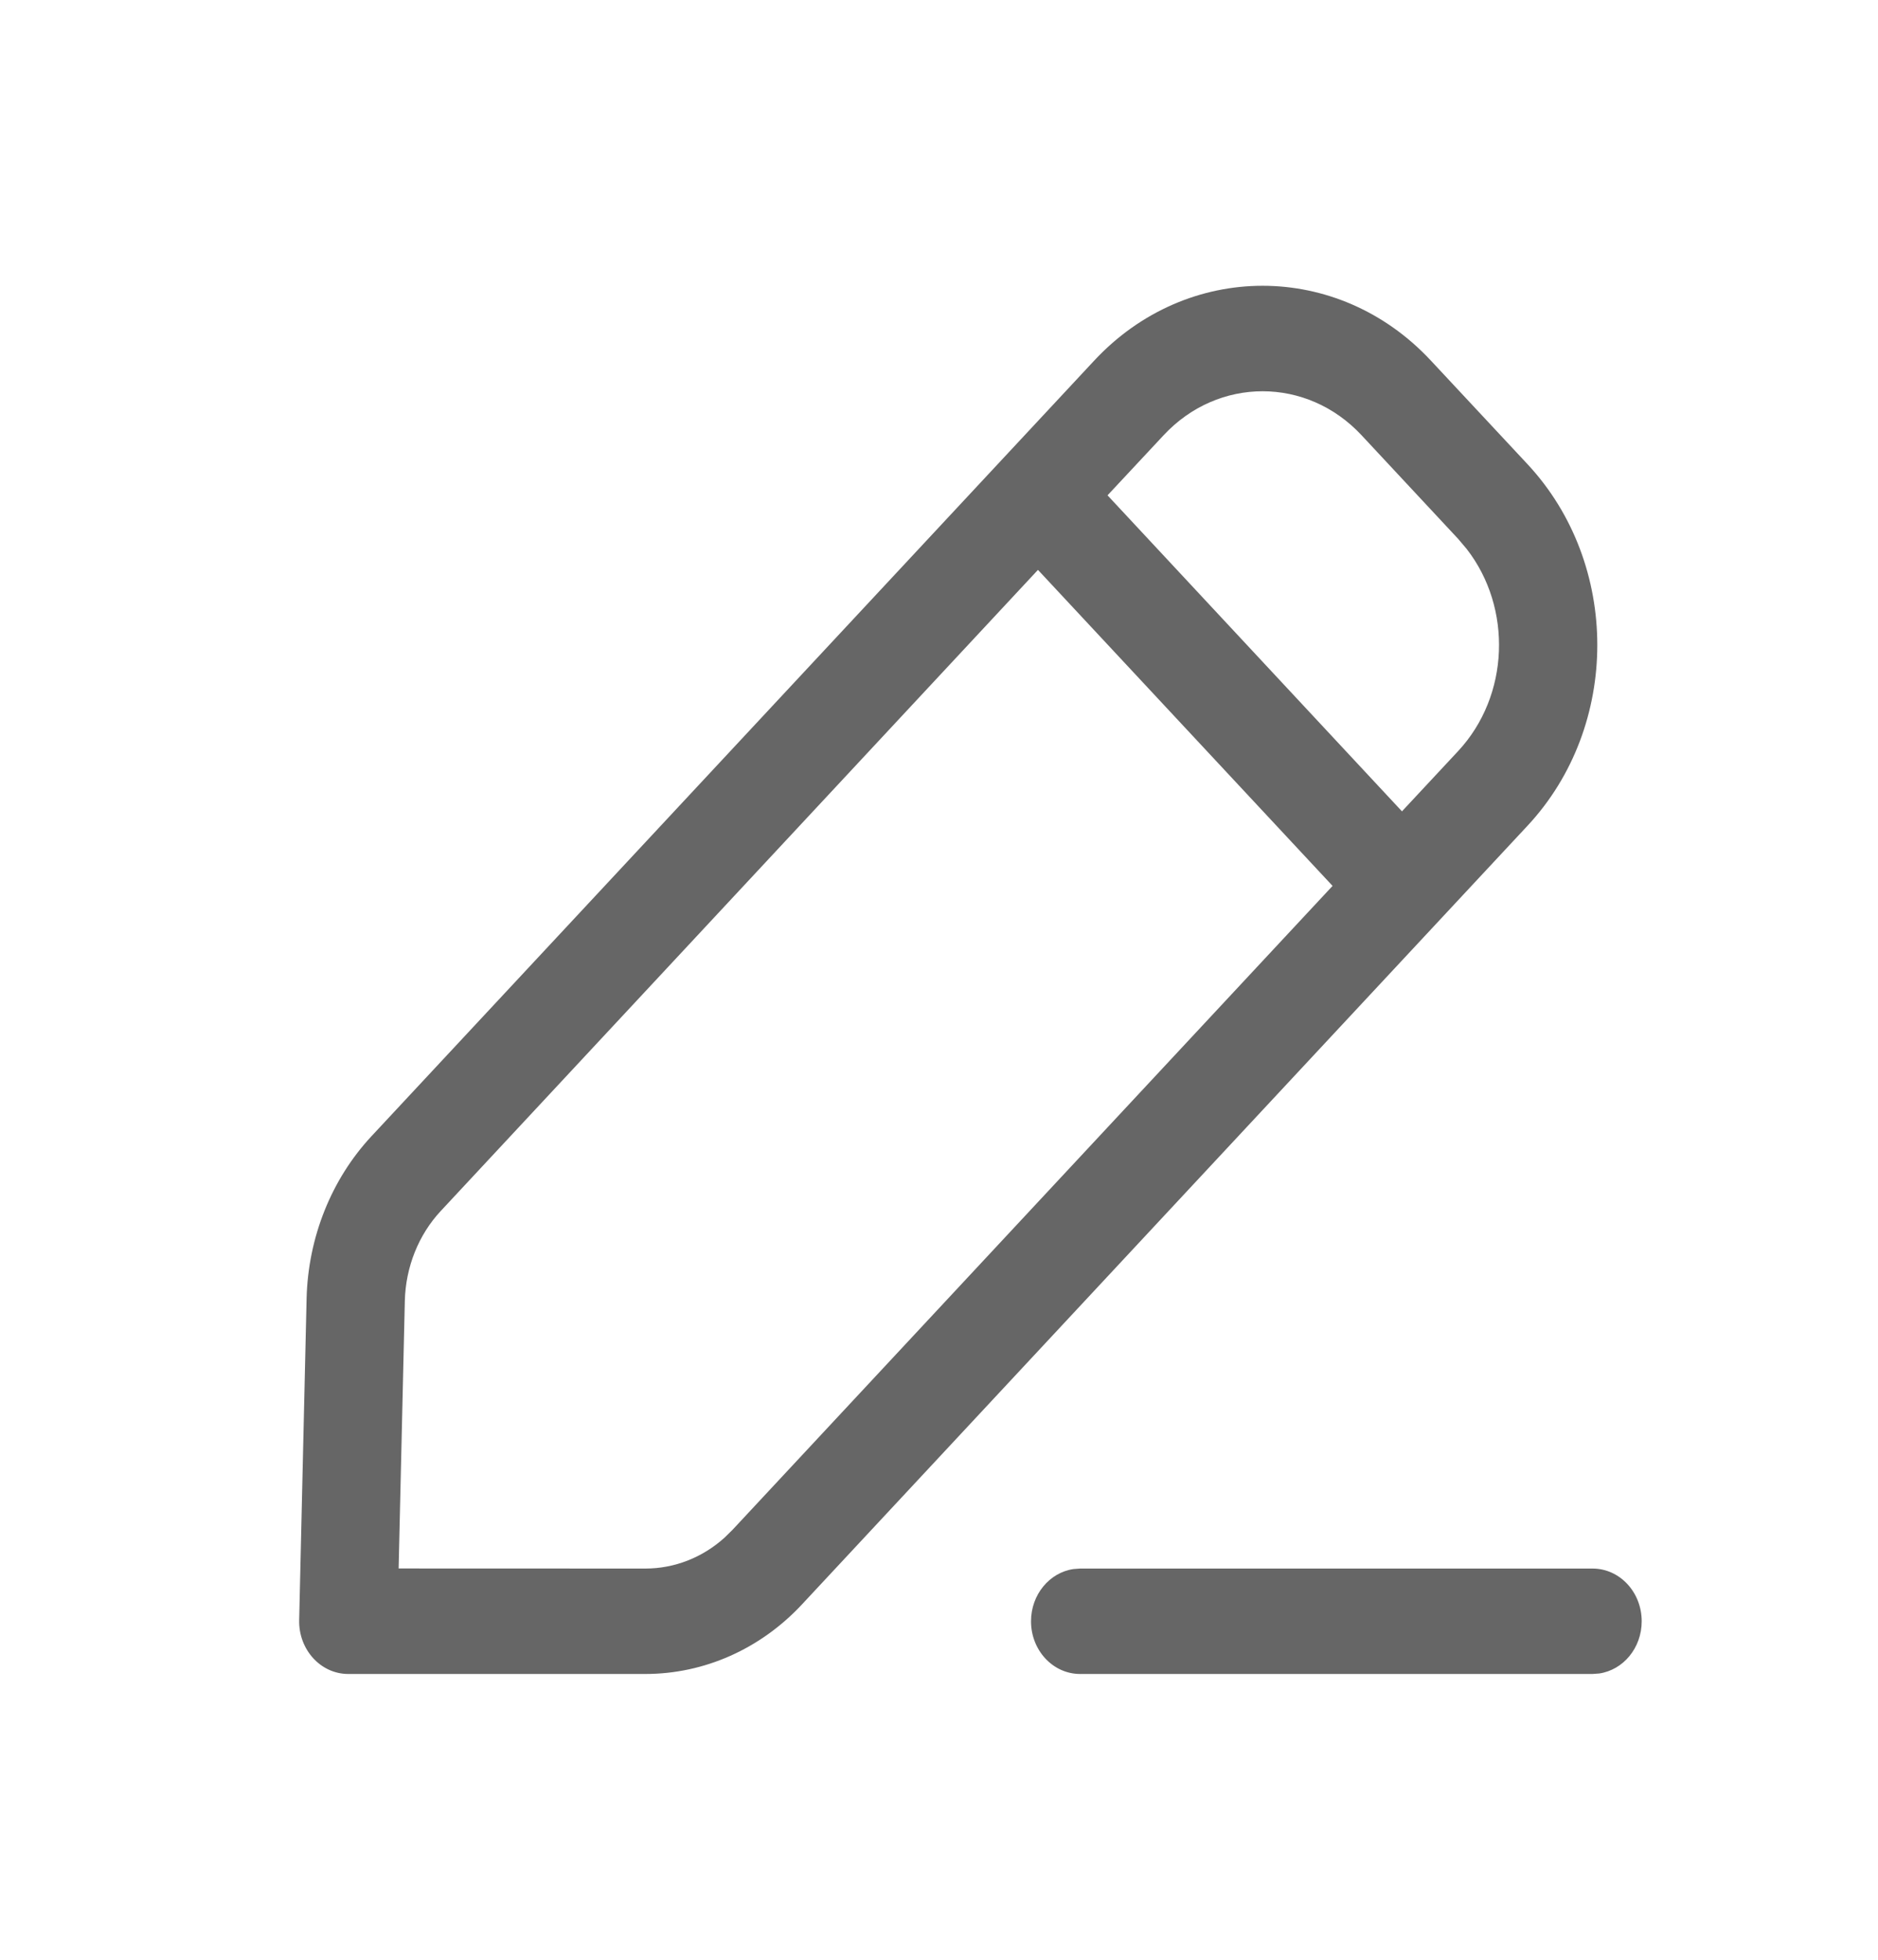 <svg width="23" height="24" viewBox="0 0 23 24" fill="none" xmlns="http://www.w3.org/2000/svg">
<path d="M19.504 19.209C19.837 19.209 20.106 19.498 20.106 19.855C20.106 20.181 19.88 20.451 19.586 20.494L19.504 20.5H13.228C12.896 20.5 12.627 20.211 12.627 19.855C12.627 19.528 12.853 19.258 13.147 19.215L13.228 19.209H19.504ZM13.4 4.417C14.539 3.194 16.387 3.194 17.525 4.417L18.708 5.685C19.847 6.908 19.847 8.89 18.708 10.112L9.821 19.649C9.313 20.194 8.624 20.5 7.905 20.5H4.265C3.927 20.5 3.655 20.201 3.664 19.838L3.755 15.898C3.774 15.153 4.058 14.443 4.548 13.916L13.4 4.417ZM12.712 6.979L5.399 14.829C5.126 15.121 4.968 15.517 4.958 15.931L4.882 19.208L7.905 19.209C8.26 19.209 8.602 19.075 8.872 18.832L8.97 18.736L16.32 10.849L12.712 6.979ZM16.675 5.33C16.006 4.612 14.92 4.612 14.251 5.33L13.564 6.066L17.17 9.936L17.857 9.199C18.489 8.521 18.524 7.444 17.962 6.722L17.857 6.598L16.675 5.33Z" fill="#666666"/>
</svg>
